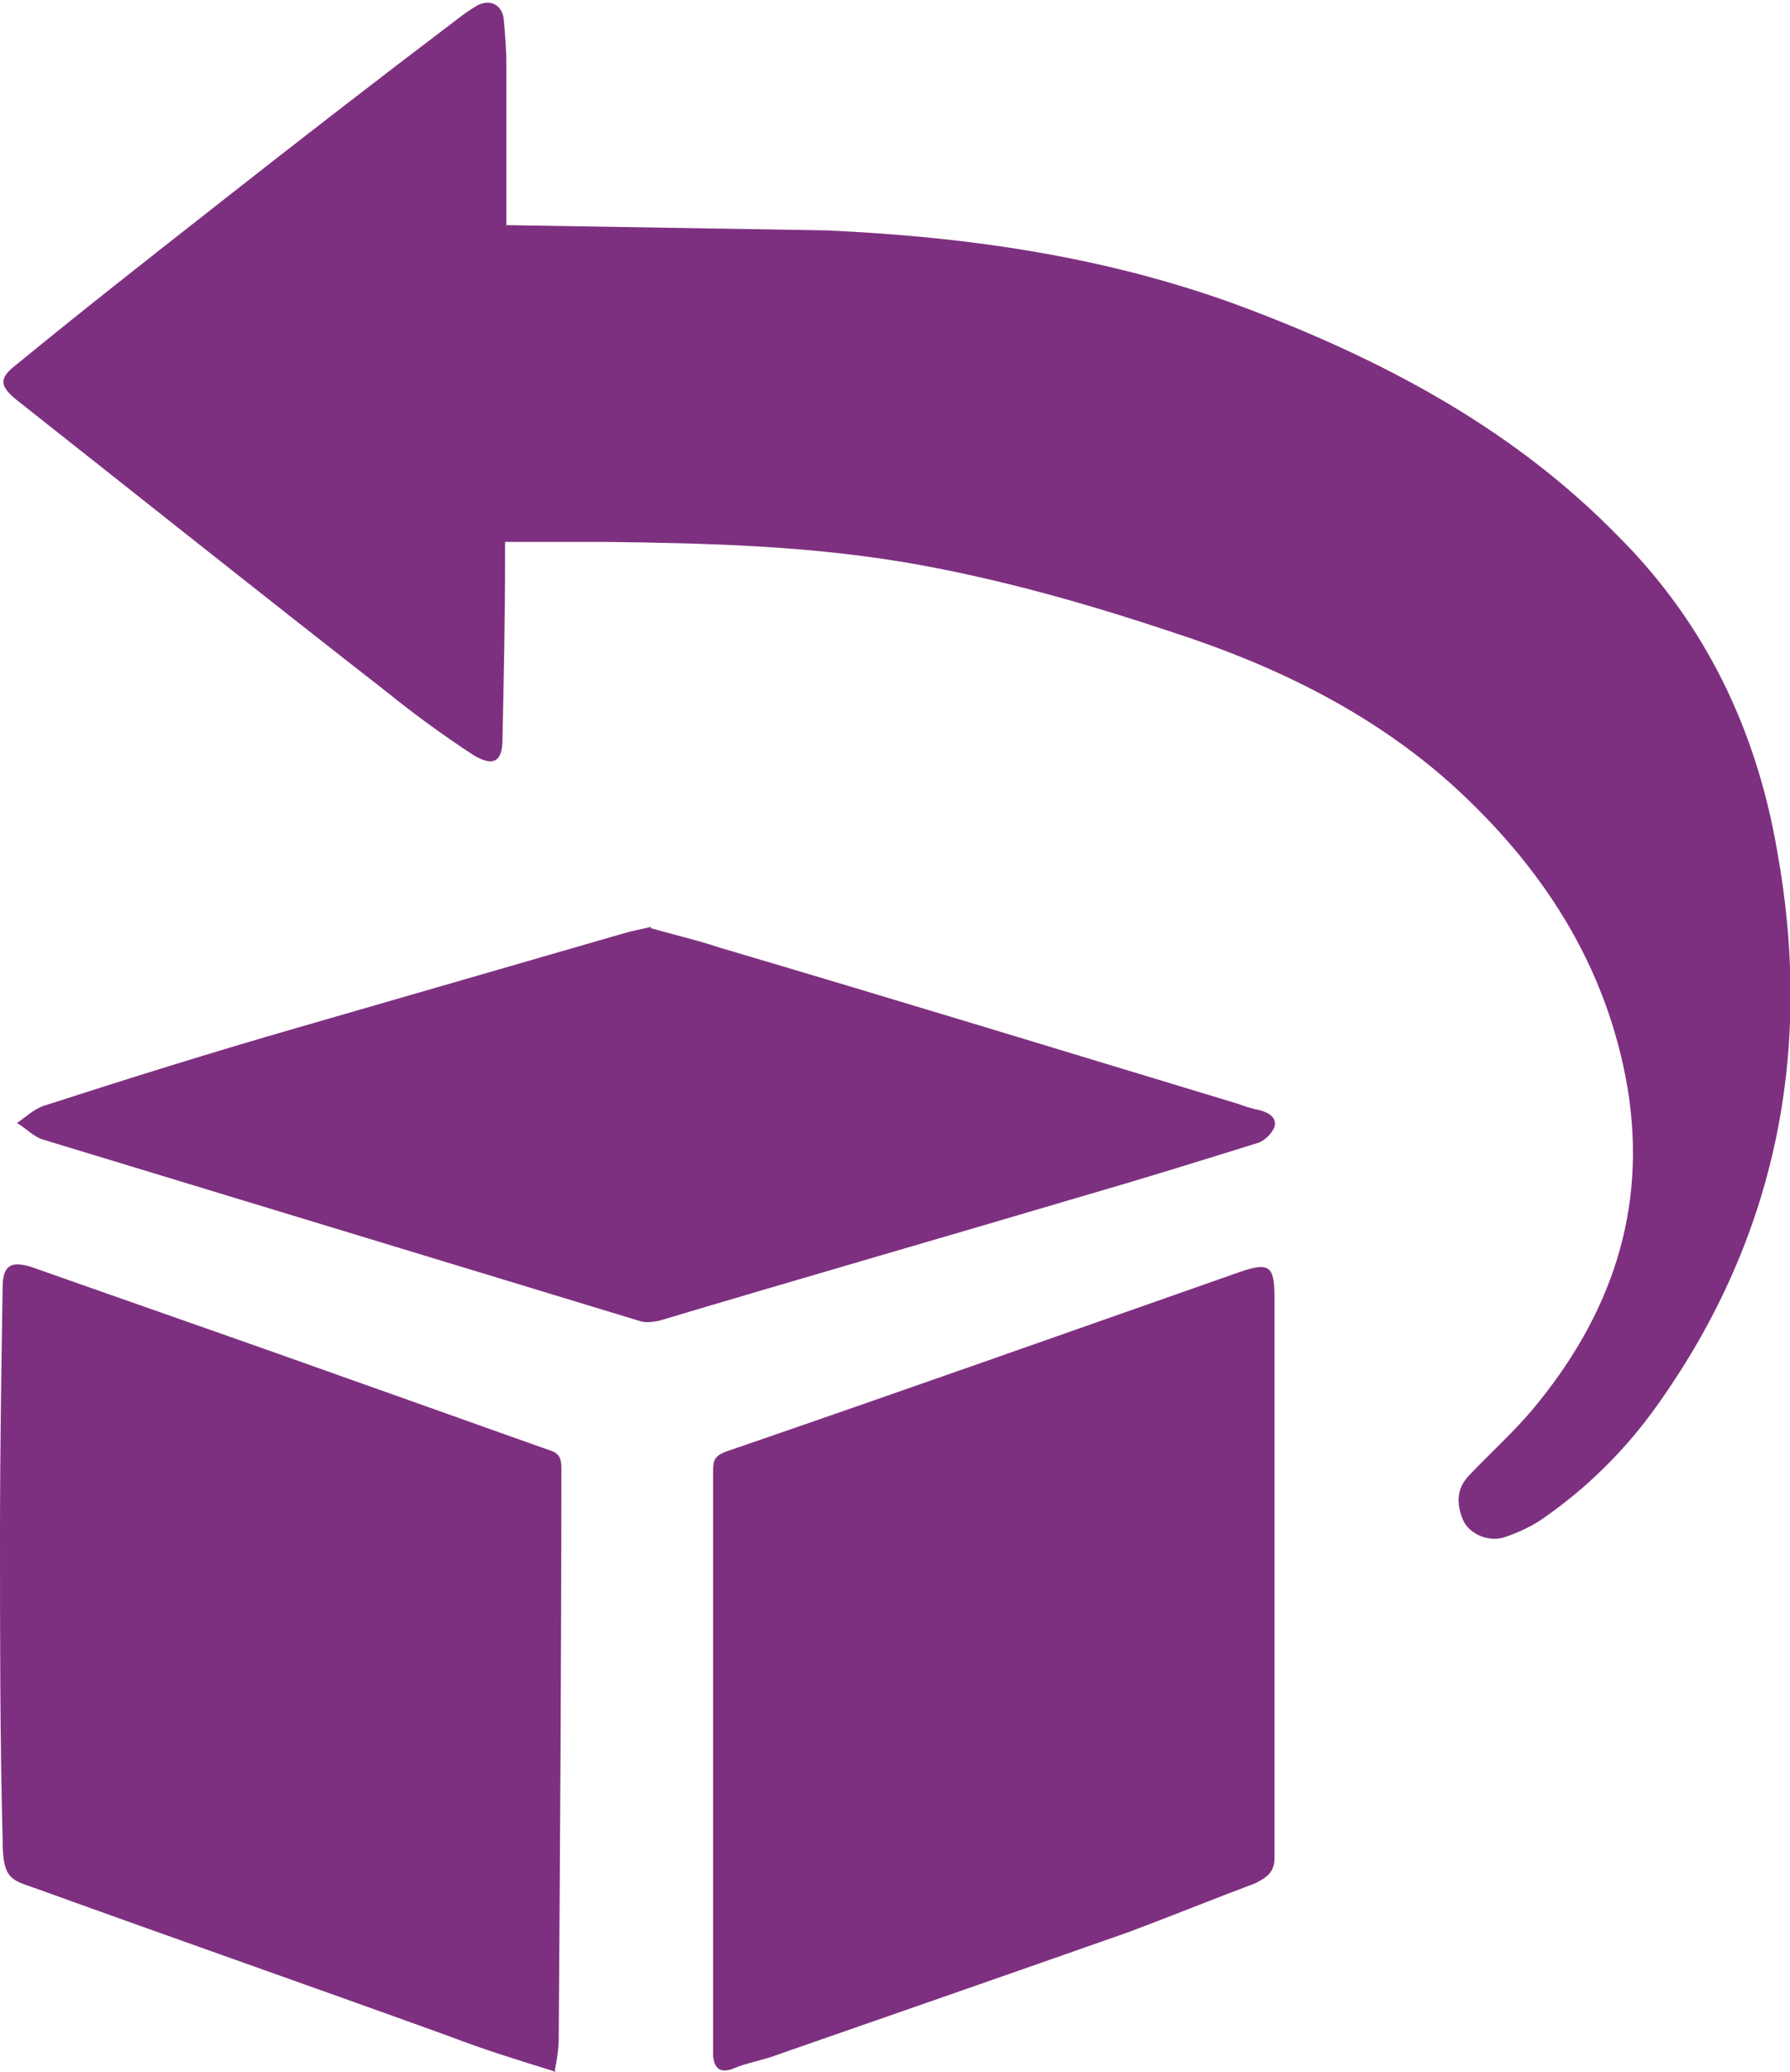 <?xml version="1.0" encoding="UTF-8"?>
<svg id="Layer_2" data-name="Layer 2" xmlns="http://www.w3.org/2000/svg" viewBox="0 0 13.68 15.83">
  <defs>
    <style>
      .cls-1 {
        fill: #7e3080;
        stroke-width: 0px;
      }
    </style>
  </defs>
  <g id="Layer_1-2" data-name="Layer 1">
    <g>
      <path class="cls-1" d="m6.31,1.76c1.12.05,2.22.21,3.28.62,1.04.4,2,.92,2.78,1.72.66.66,1.05,1.47,1.21,2.39.28,1.53,0,2.96-.91,4.24-.24.34-.54.64-.89.88-.09.06-.2.11-.3.14-.12.03-.26-.04-.3-.14-.05-.12-.05-.24.05-.34.16-.17.34-.33.49-.51.59-.71.87-1.51.72-2.44-.16-.95-.66-1.71-1.36-2.34-.62-.55-1.35-.9-2.12-1.15-.63-.21-1.26-.39-1.91-.51-.81-.15-1.62-.17-2.44-.18-.25,0-.49,0-.75,0,0,.04,0,.08,0,.12,0,.46-.01.93-.02,1.39,0,.17-.07.21-.22.12-.23-.15-.45-.31-.66-.48-.95-.74-1.89-1.49-2.84-2.24-.12-.1-.13-.16,0-.26.5-.41,1.01-.81,1.52-1.21.61-.48,1.23-.96,1.85-1.43.05-.04.11-.08.16-.11.1-.05.19,0,.2.11.01.11.02.23.02.34,0,.36,0,.72,0,1.08,0,.04,0,.09,0,.15"/>
      <g>
        <path class="cls-1" d="m5.45,13.43c0-.73,0-1.47,0-2.2,0-.08.02-.11.1-.14,1.31-.45,2.61-.91,3.92-1.37.23-.08.27-.05.27.19,0,1.43,0,2.86,0,4.29,0,.11-.07.15-.15.19-.32.12-.64.25-.96.37-.91.32-1.83.64-2.75.96-.1.03-.2.05-.29.09-.1.03-.13-.02-.14-.1,0-.04,0-.09,0-.13,0-.71,0-1.43,0-2.14,0,0,0,0,0,0Z"/>
        <path class="cls-1" d="m4.25,15.83c-.29-.09-.55-.17-.81-.27-1.05-.38-2.11-.75-3.16-1.13-.2-.07-.26-.07-.26-.38C0,13.28,0,12.51,0,11.73c0-.63.01-1.26.02-1.89,0-.17.06-.21.22-.16.82.29,1.63.57,2.44.86.51.18,1.01.36,1.52.54.07.02.09.06.09.13,0,1.45-.01,2.91-.02,4.36,0,.07-.01.15-.03.25Z"/>
        <path class="cls-1" d="m4.97,7.09c.17.05.35.09.53.15,1.32.39,2.63.79,3.95,1.19.06.02.11.04.17.05.08.02.14.06.12.13-.02.05-.07.1-.12.12-.45.14-.9.28-1.35.41-1.08.32-2.16.63-3.23.95-.05.01-.11.02-.16,0-1.51-.46-3.03-.92-4.54-1.38-.08-.02-.14-.09-.21-.13.06-.04.12-.1.2-.13.65-.21,1.29-.41,1.95-.6.83-.24,1.66-.48,2.49-.72.07-.02.13-.03.21-.05Z"/>
      </g>
    </g>
  </g>
</svg>